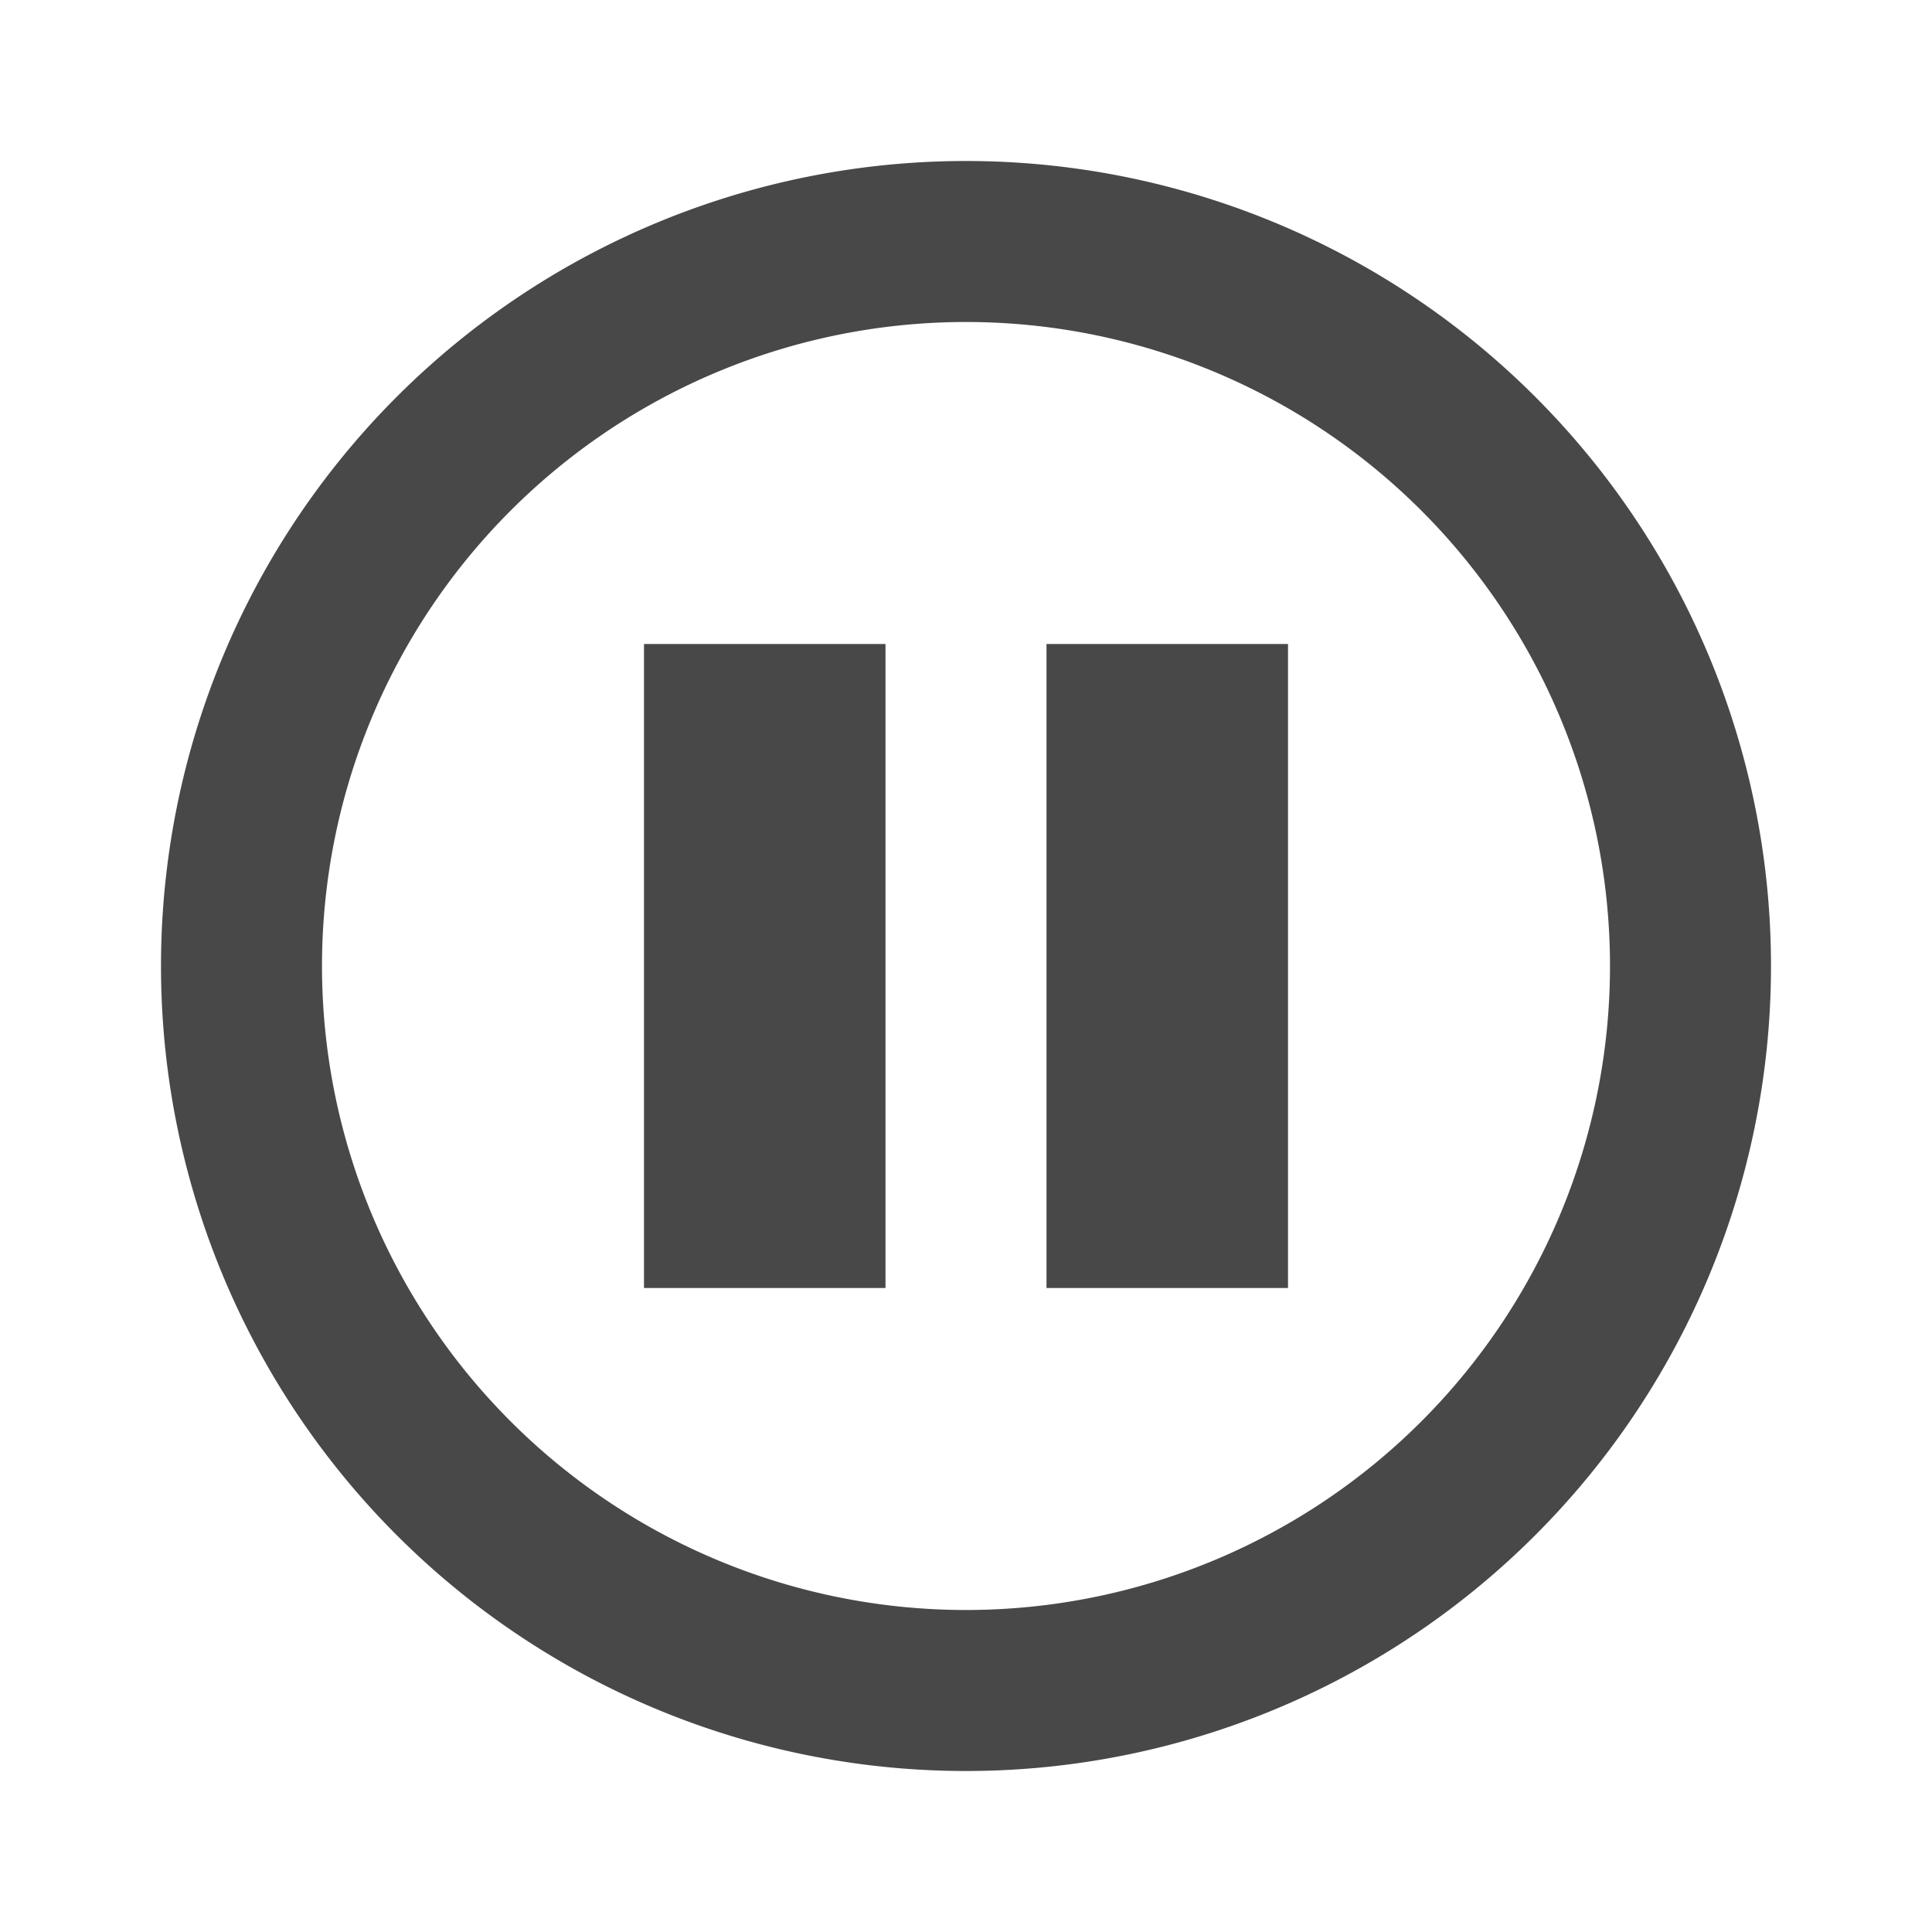 <svg xmlns="http://www.w3.org/2000/svg" viewBox="0 0 24 24">
  <defs>
    <style id="current-color-scheme" type="text/css">
      .ColorScheme-Text { color: #484848 }
    </style>
  </defs>
  <g class="ColorScheme-Text" style="fill:currentColor" transform="translate(12,12)">
    <path d="m 0,-10 a 10,10 0 0 0 0,20 a 10,10 0 0 0 0,-20 m 0,2 a 8,8 0 0 1 0,16 a 8,8 0 0 1 0,-16"/>
    <rect x="-4" y="-4" width="3" height="8"/>
    <rect x="1" y="-4" width="3" height="8"/>
  </g>
</svg>
